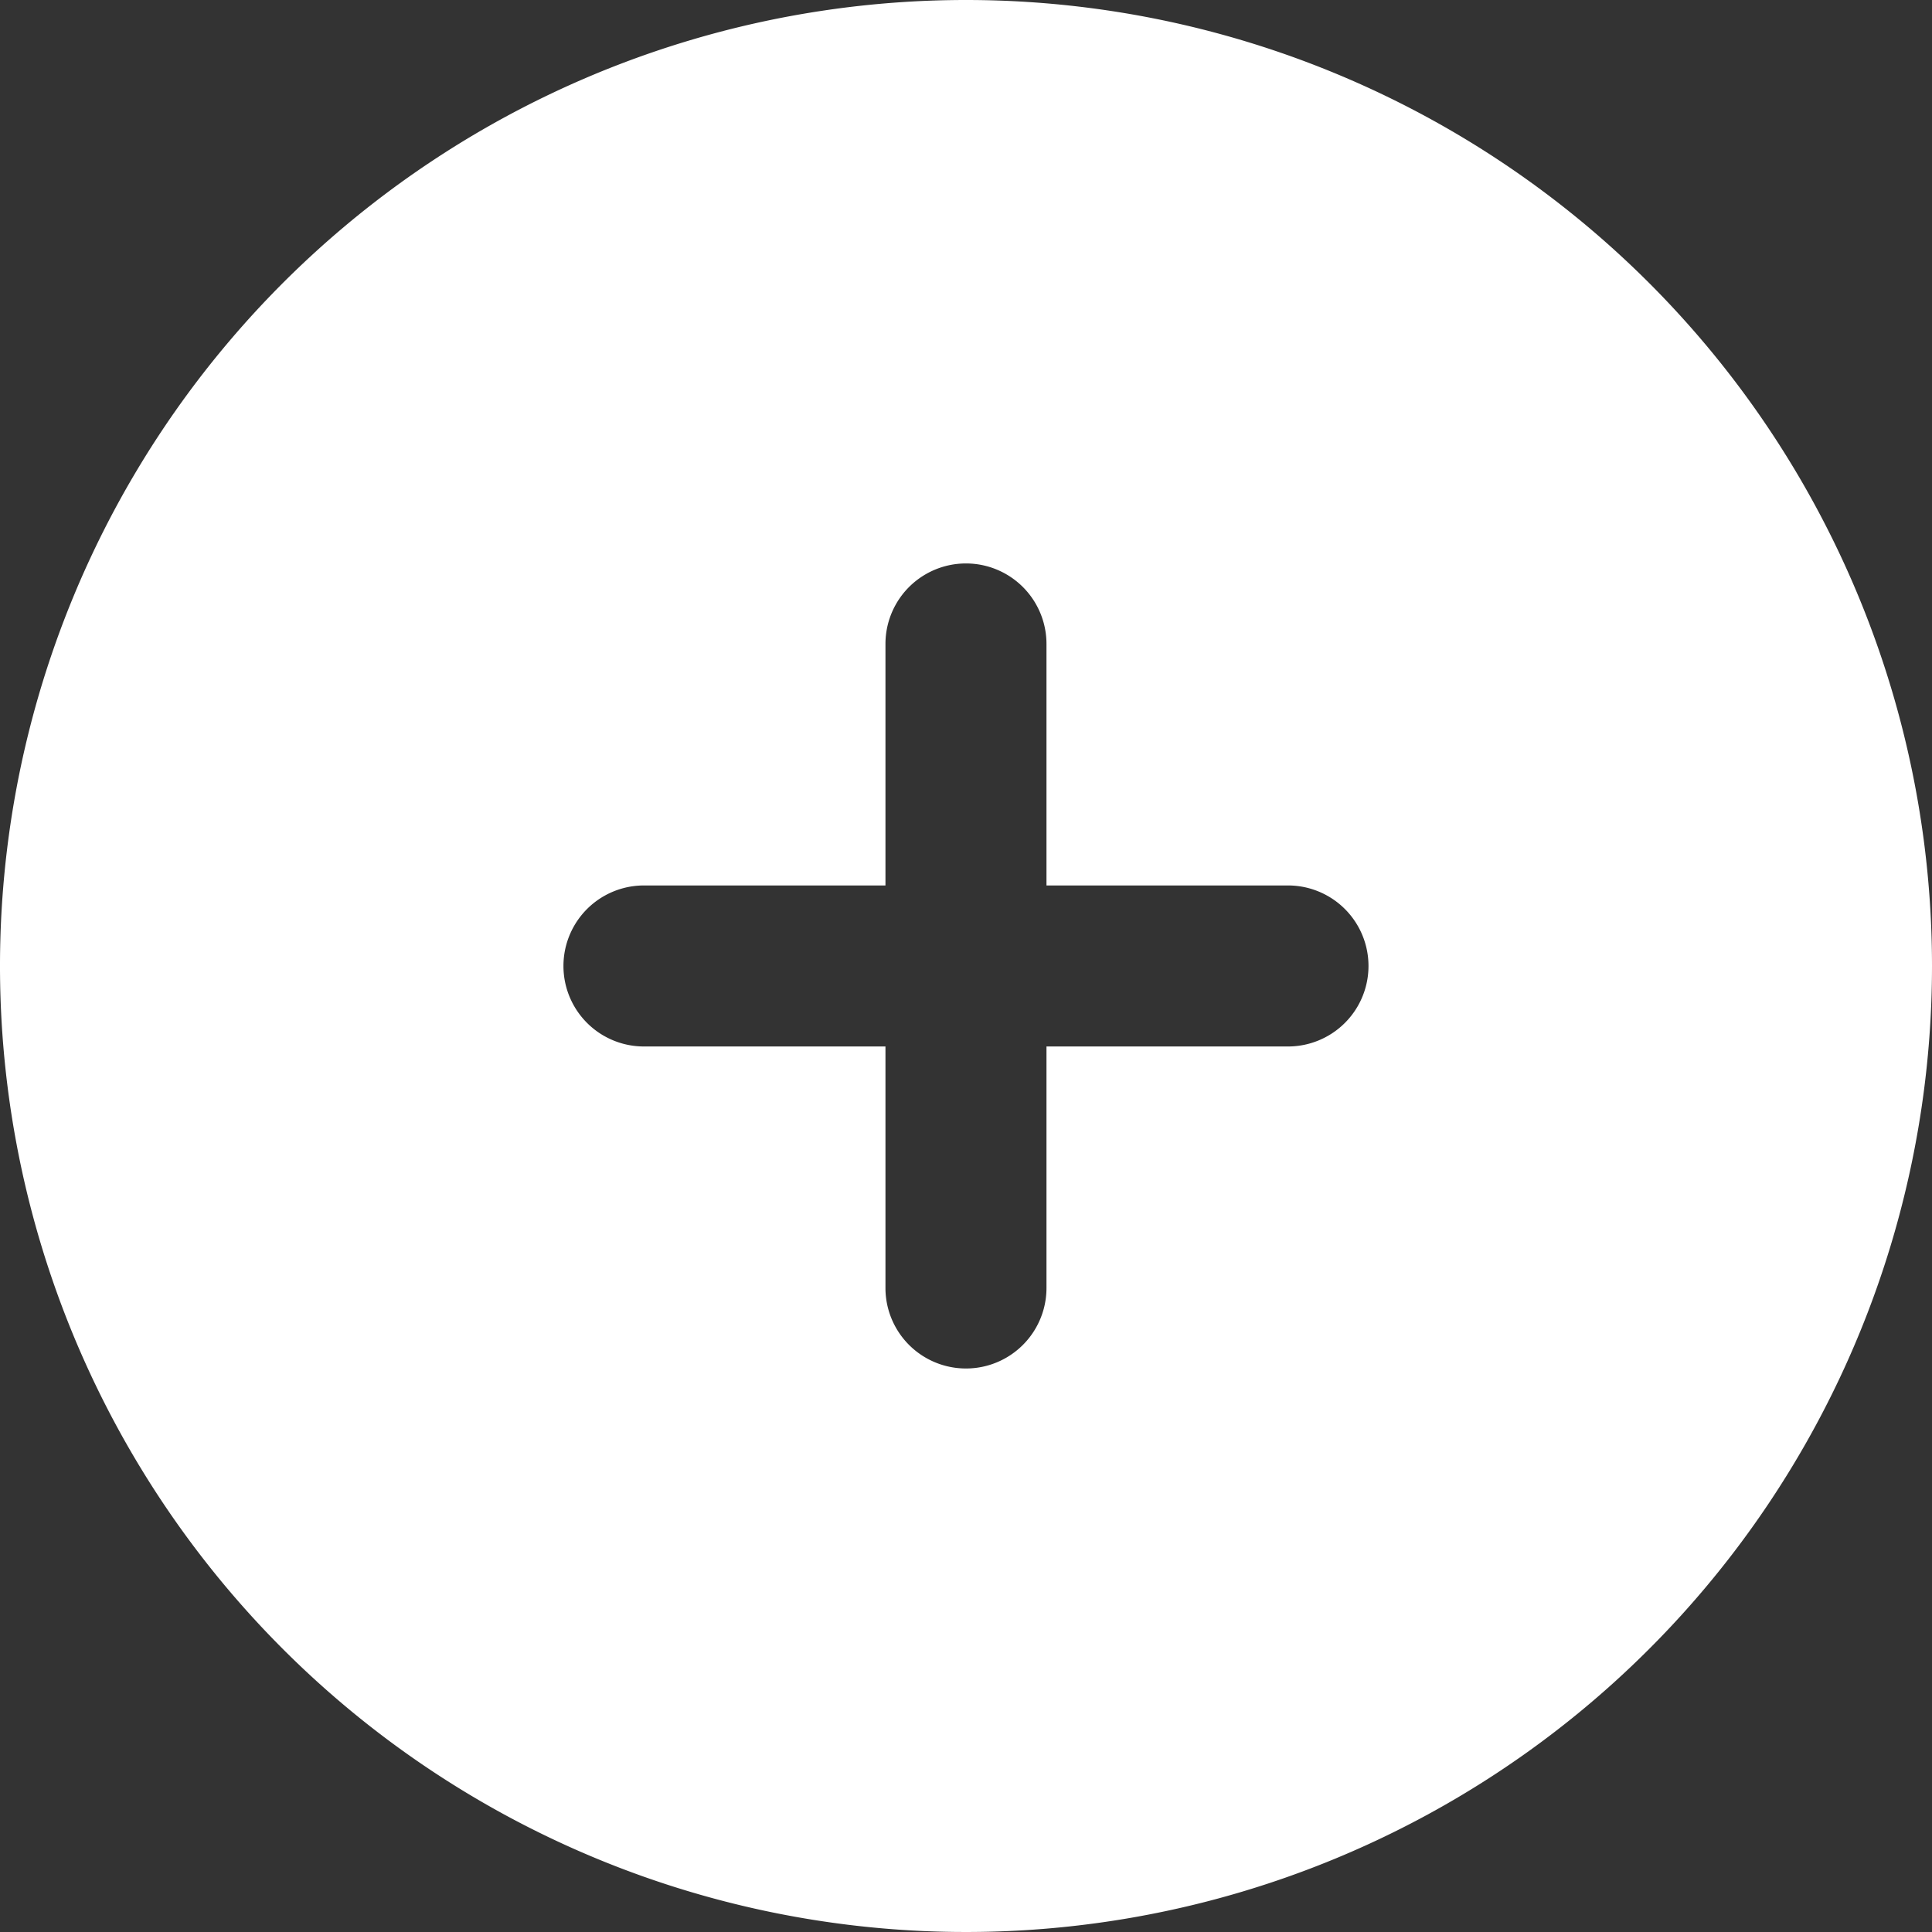 <svg xmlns="http://www.w3.org/2000/svg" width="32" height="32" viewBox="0 0 32 32">
  <rect x="0" y="0" width="32" height="32" fill="#333333" stroke="none"/>
  <path id="add_2_" data-name="add (2)" d="M16,0A16,16,0,1,0,32,16,16,16,0,0,0,16,0Zm5.333,17.333h-4v4a1.333,1.333,0,1,1-2.667,0v-4h-4a1.333,1.333,0,0,1,0-2.667h4v-4a1.333,1.333,0,0,1,2.667,0v4h4a1.333,1.333,0,1,1,0,2.667Z" fill="#fff"/>
</svg>
